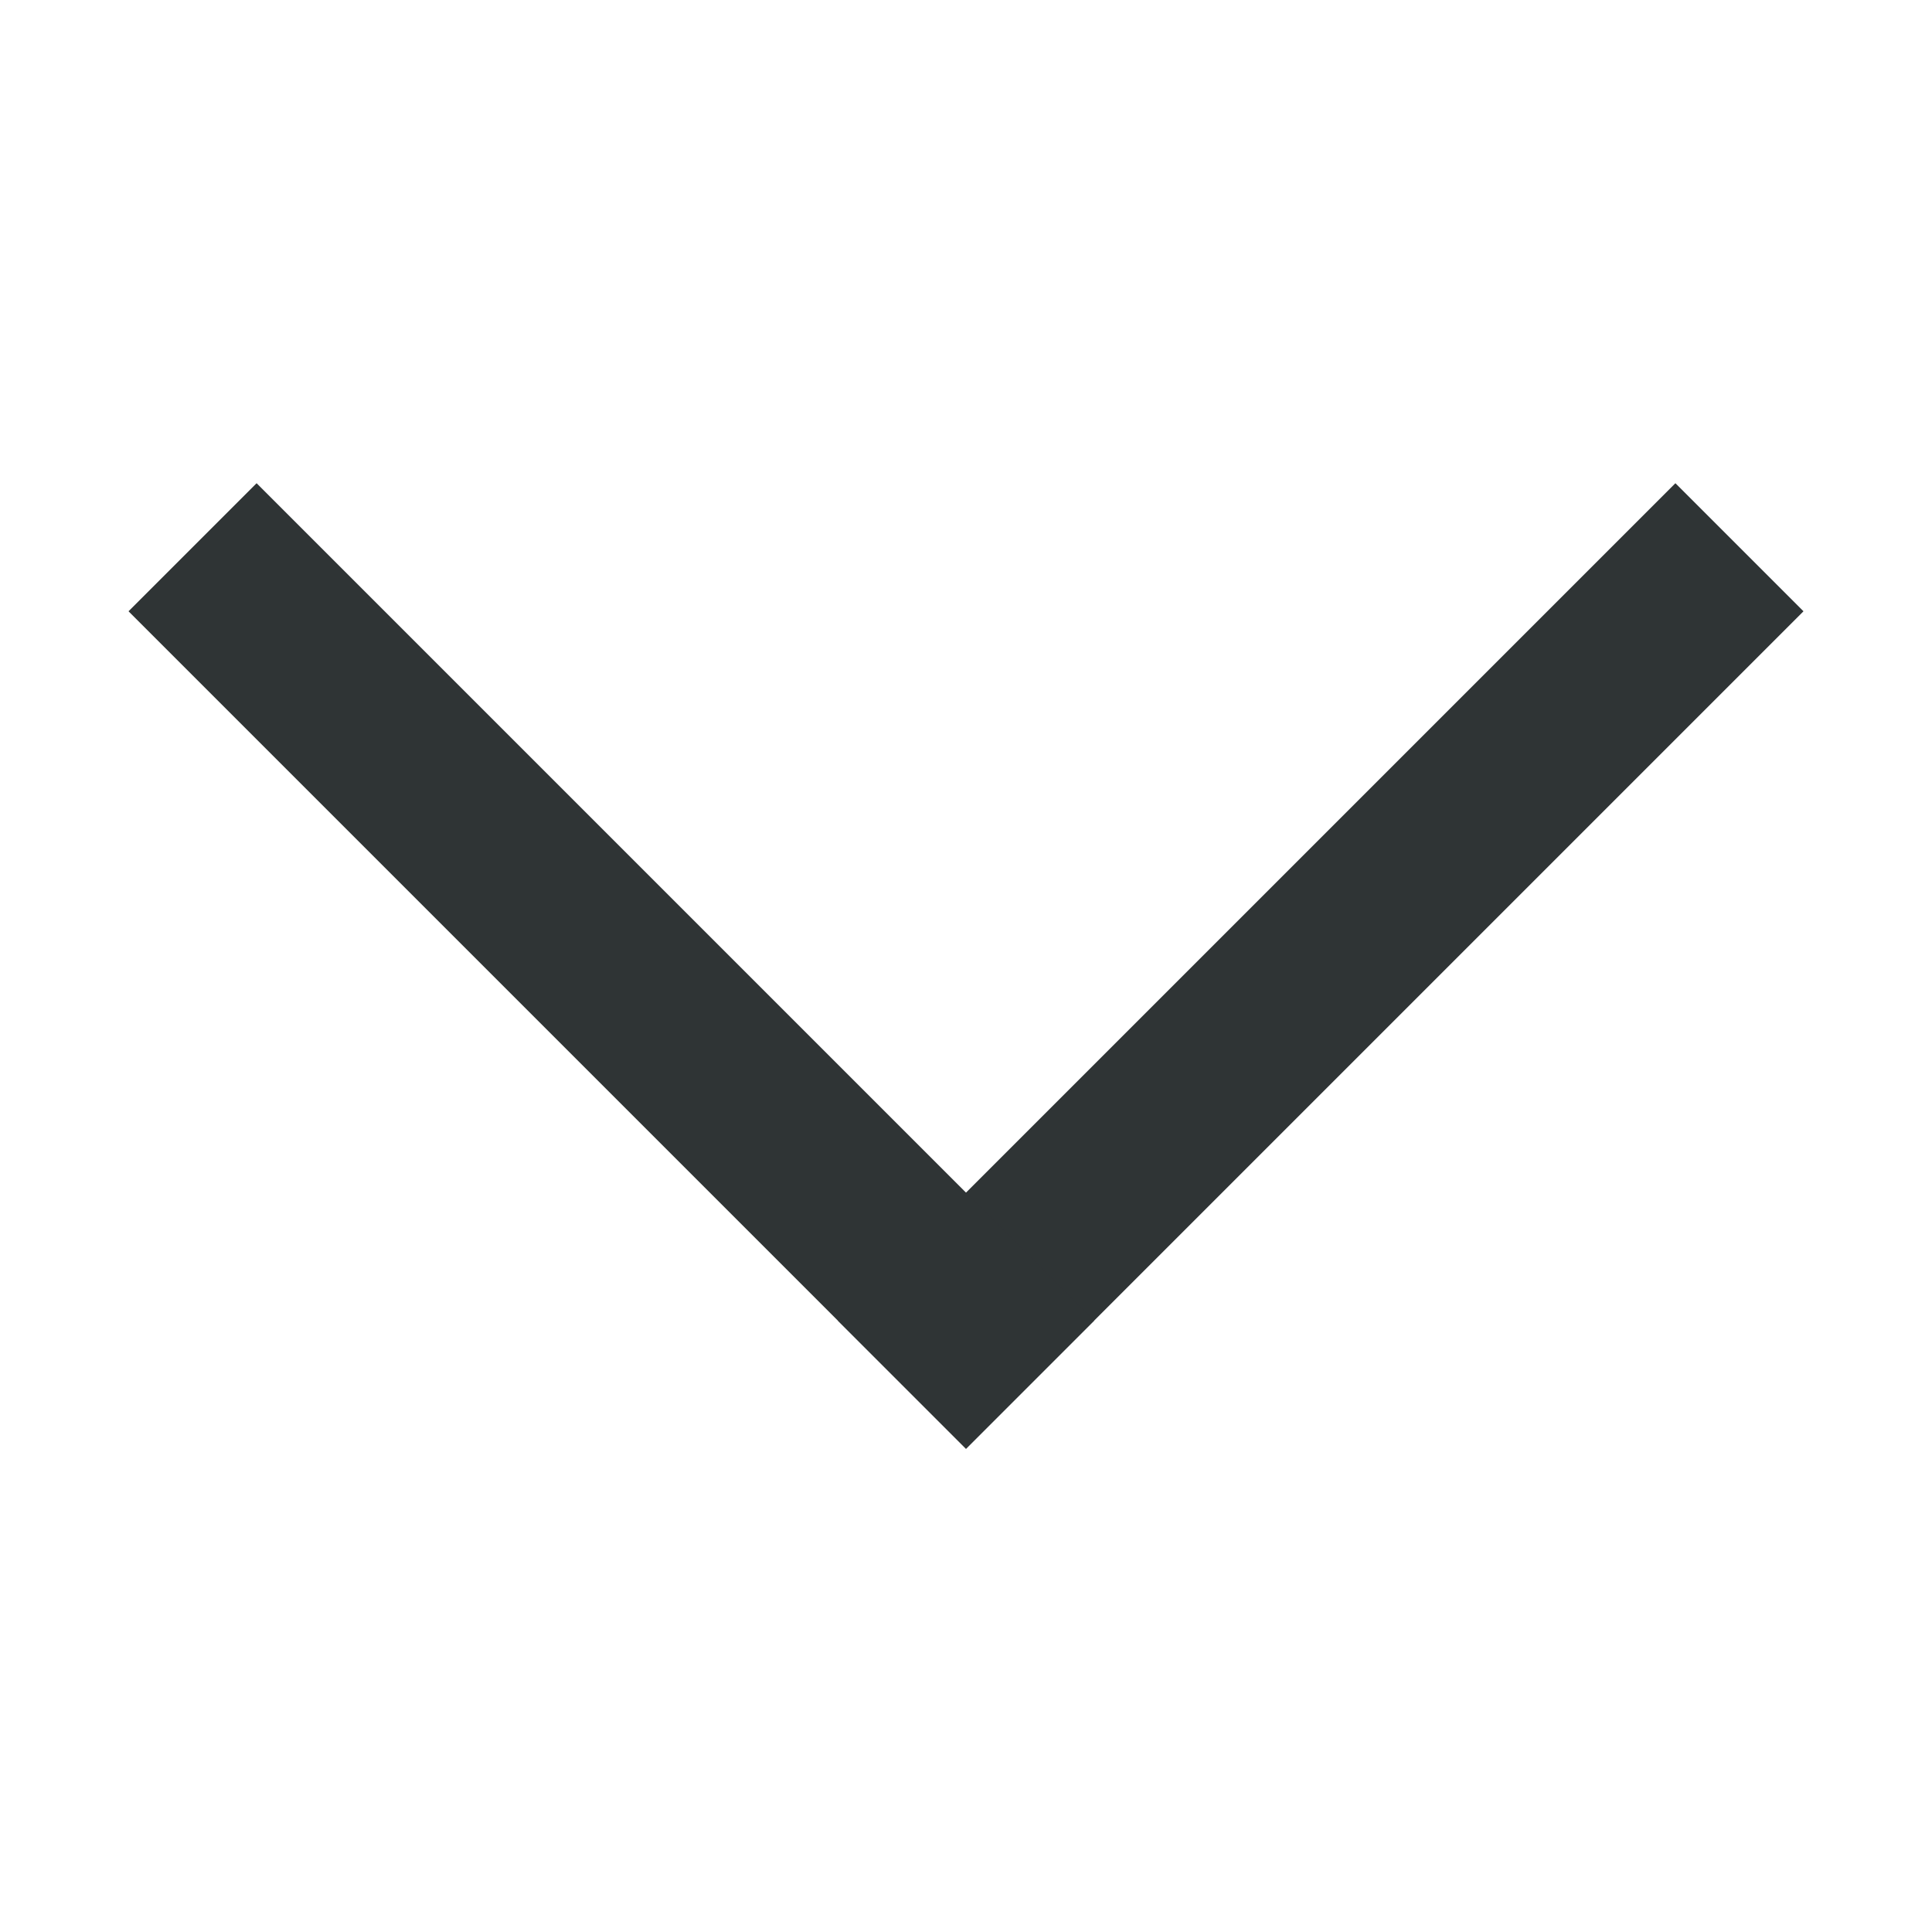 <?xml version="1.0" encoding="UTF-8"?>
<svg xmlns="http://www.w3.org/2000/svg" xmlns:xlink="http://www.w3.org/1999/xlink" width="48px" height="48px" viewBox="0 0 48 48" version="1.1">
<g id="surface1">
<path style="fill:none;stroke-width:12;stroke-linecap:square;stroke-linejoin:miter;stroke:rgb(18.431%,20.392%,20.784%);stroke-opacity:1;stroke-miterlimit:10;" d="M 111 40.5 L 64 87.5 " transform="matrix(0.375,0,0,0.375,0,0)"/>
<path style="fill:none;stroke-width:12;stroke-linecap:square;stroke-linejoin:miter;stroke:rgb(18.431%,20.392%,20.784%);stroke-opacity:1;stroke-miterlimit:10;" d="M 64 87.5 L 17 40.5 " transform="matrix(0.375,0,0,0.375,0,0)"/>
</g>
</svg>
